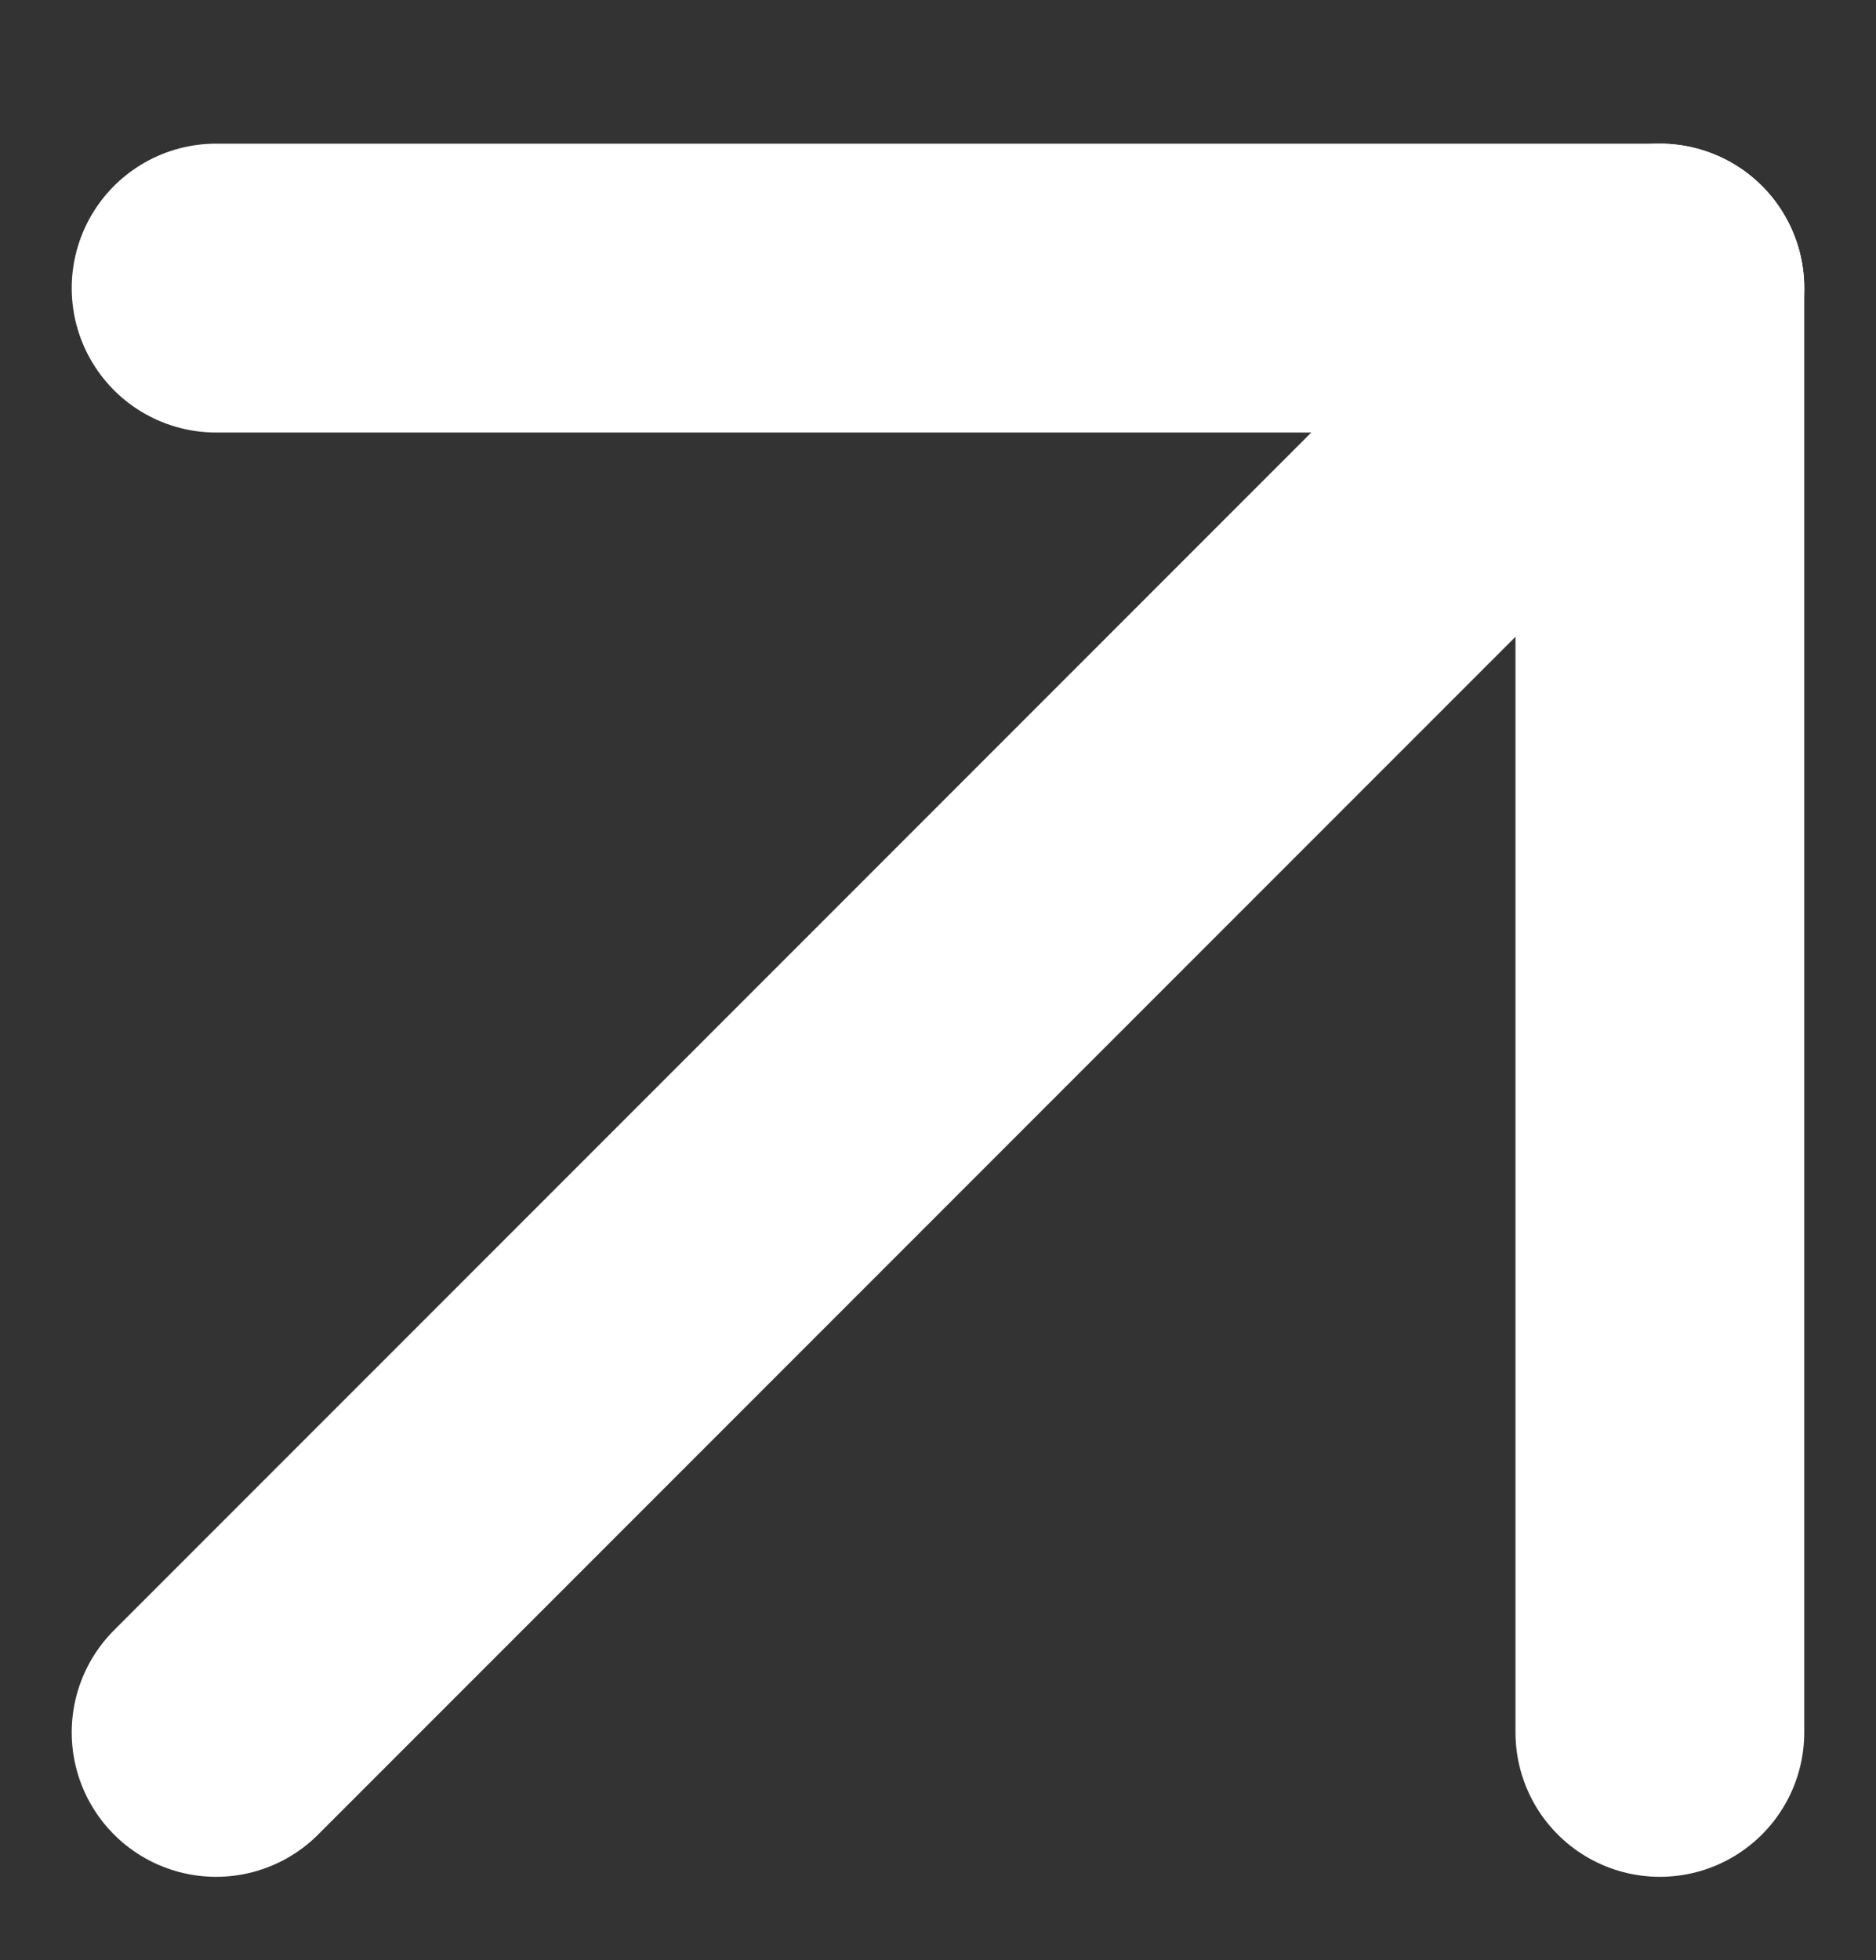 <?xml version="1.0" encoding="UTF-8"?><svg id="a" xmlns="http://www.w3.org/2000/svg" viewBox="0 0 433.12 452.43"><rect x="0" y="0" width="433.12" height="452.43" fill="#333333" stroke="none"/><line x1="49.89" y1="399.82" x2="383.22" y2="66.49" fill="none" stroke="#fff" stroke-linecap="round" stroke-linejoin="round" stroke-width="66.67"/><polyline points="49.89 66.49 383.22 66.49 383.22 399.82" fill="none" stroke="#fff" stroke-linecap="round" stroke-linejoin="round" stroke-width="66.67"/></svg>